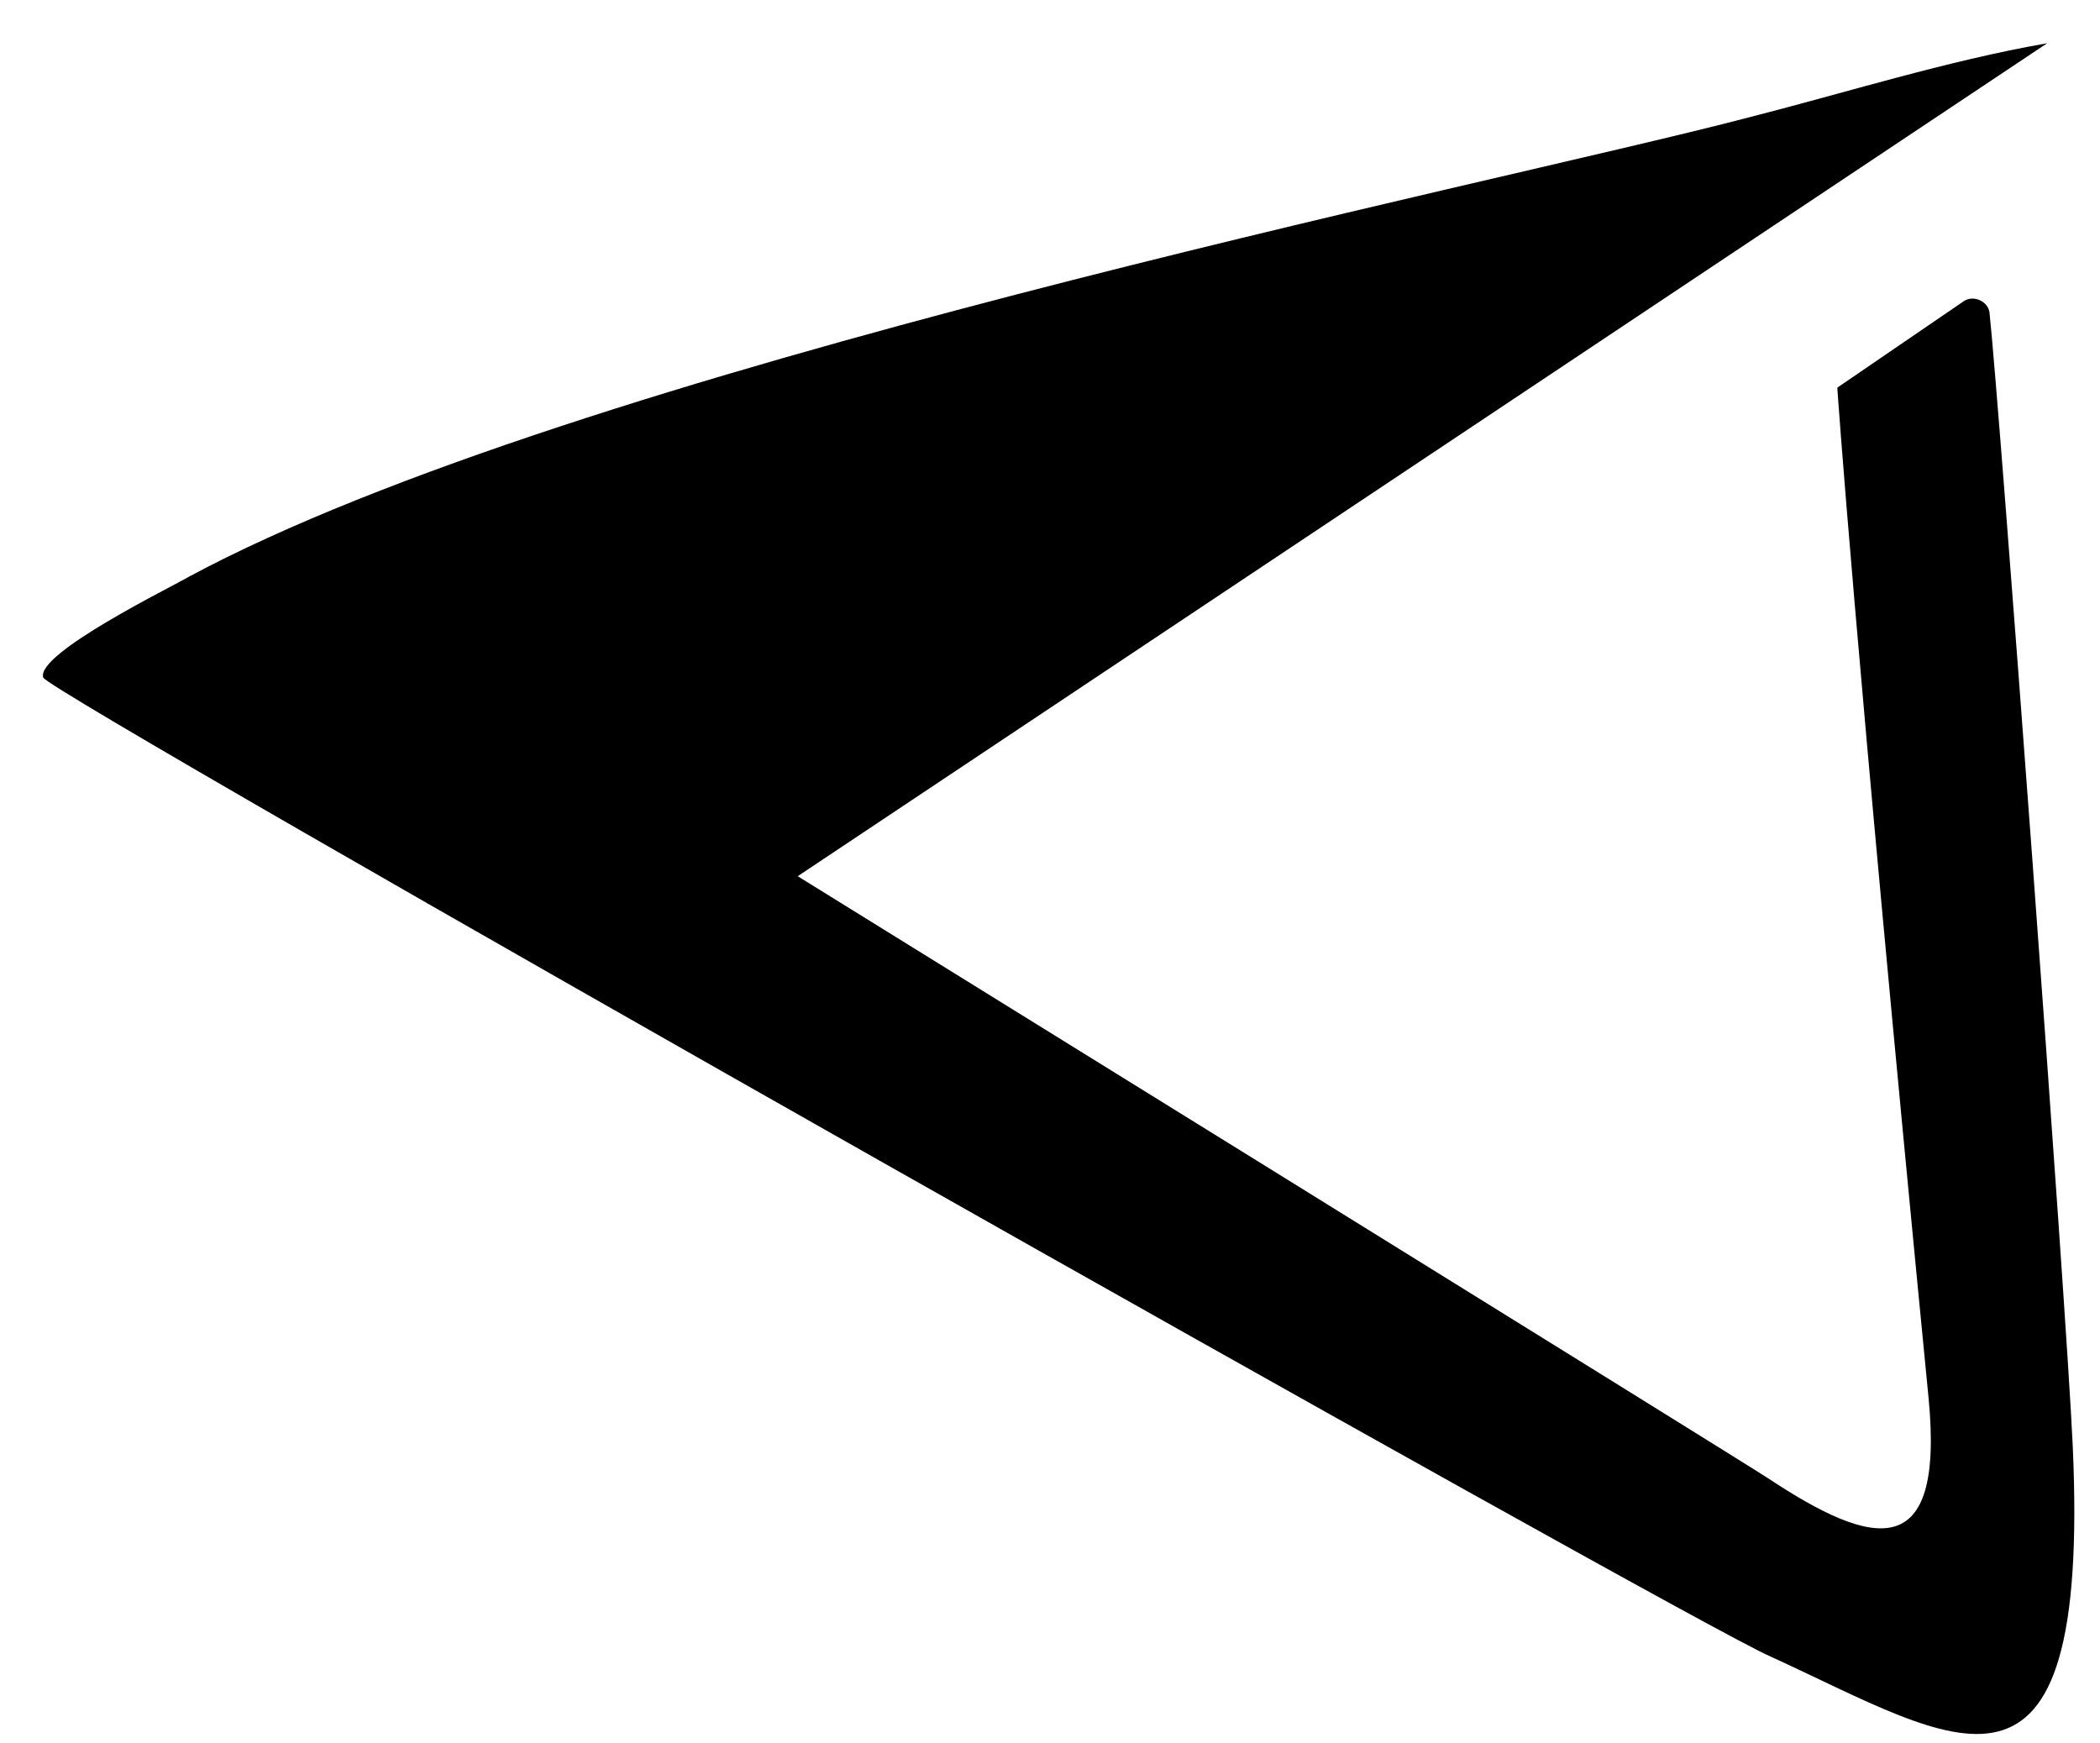<?xml version="1.0" encoding="utf-8"?>
<!-- Generator: Adobe Illustrator 22.1.0, SVG Export Plug-In . SVG Version: 6.00 Build 0)  -->
<svg version="1.1" id="Layer_1" xmlns="http://www.w3.org/2000/svg" xmlns:xlink="http://www.w3.org/1999/xlink" x="0px" y="0px"
	 viewBox="0 0 131.1 108.8" enable-background="new 0 0 131.1 108.8" xml:space="preserve">
<path d="M127.8,2.7l-78,52c0,0,59.1,36.6,60.6,37.6c6.5,4.3,11,5.4,10-5c-4.7-48.1-5.7-63.1-5.7-63.1l7.9-5.4c0.6-0.4,1.5,0,1.6,0.7
	c0.6,5.5,4.8,61.9,5.2,70.8c1.1,24.7-7.3,18.4-18.9,13.1C105.6,101.3,3,43.3,2.7,42.3c-0.5-1.5,8.1-5.7,9.1-6.3
	c24.2-13,81-24.4,97.1-28.6C115.2,5.8,121.5,3.8,127.8,2.7"/>
</svg>
